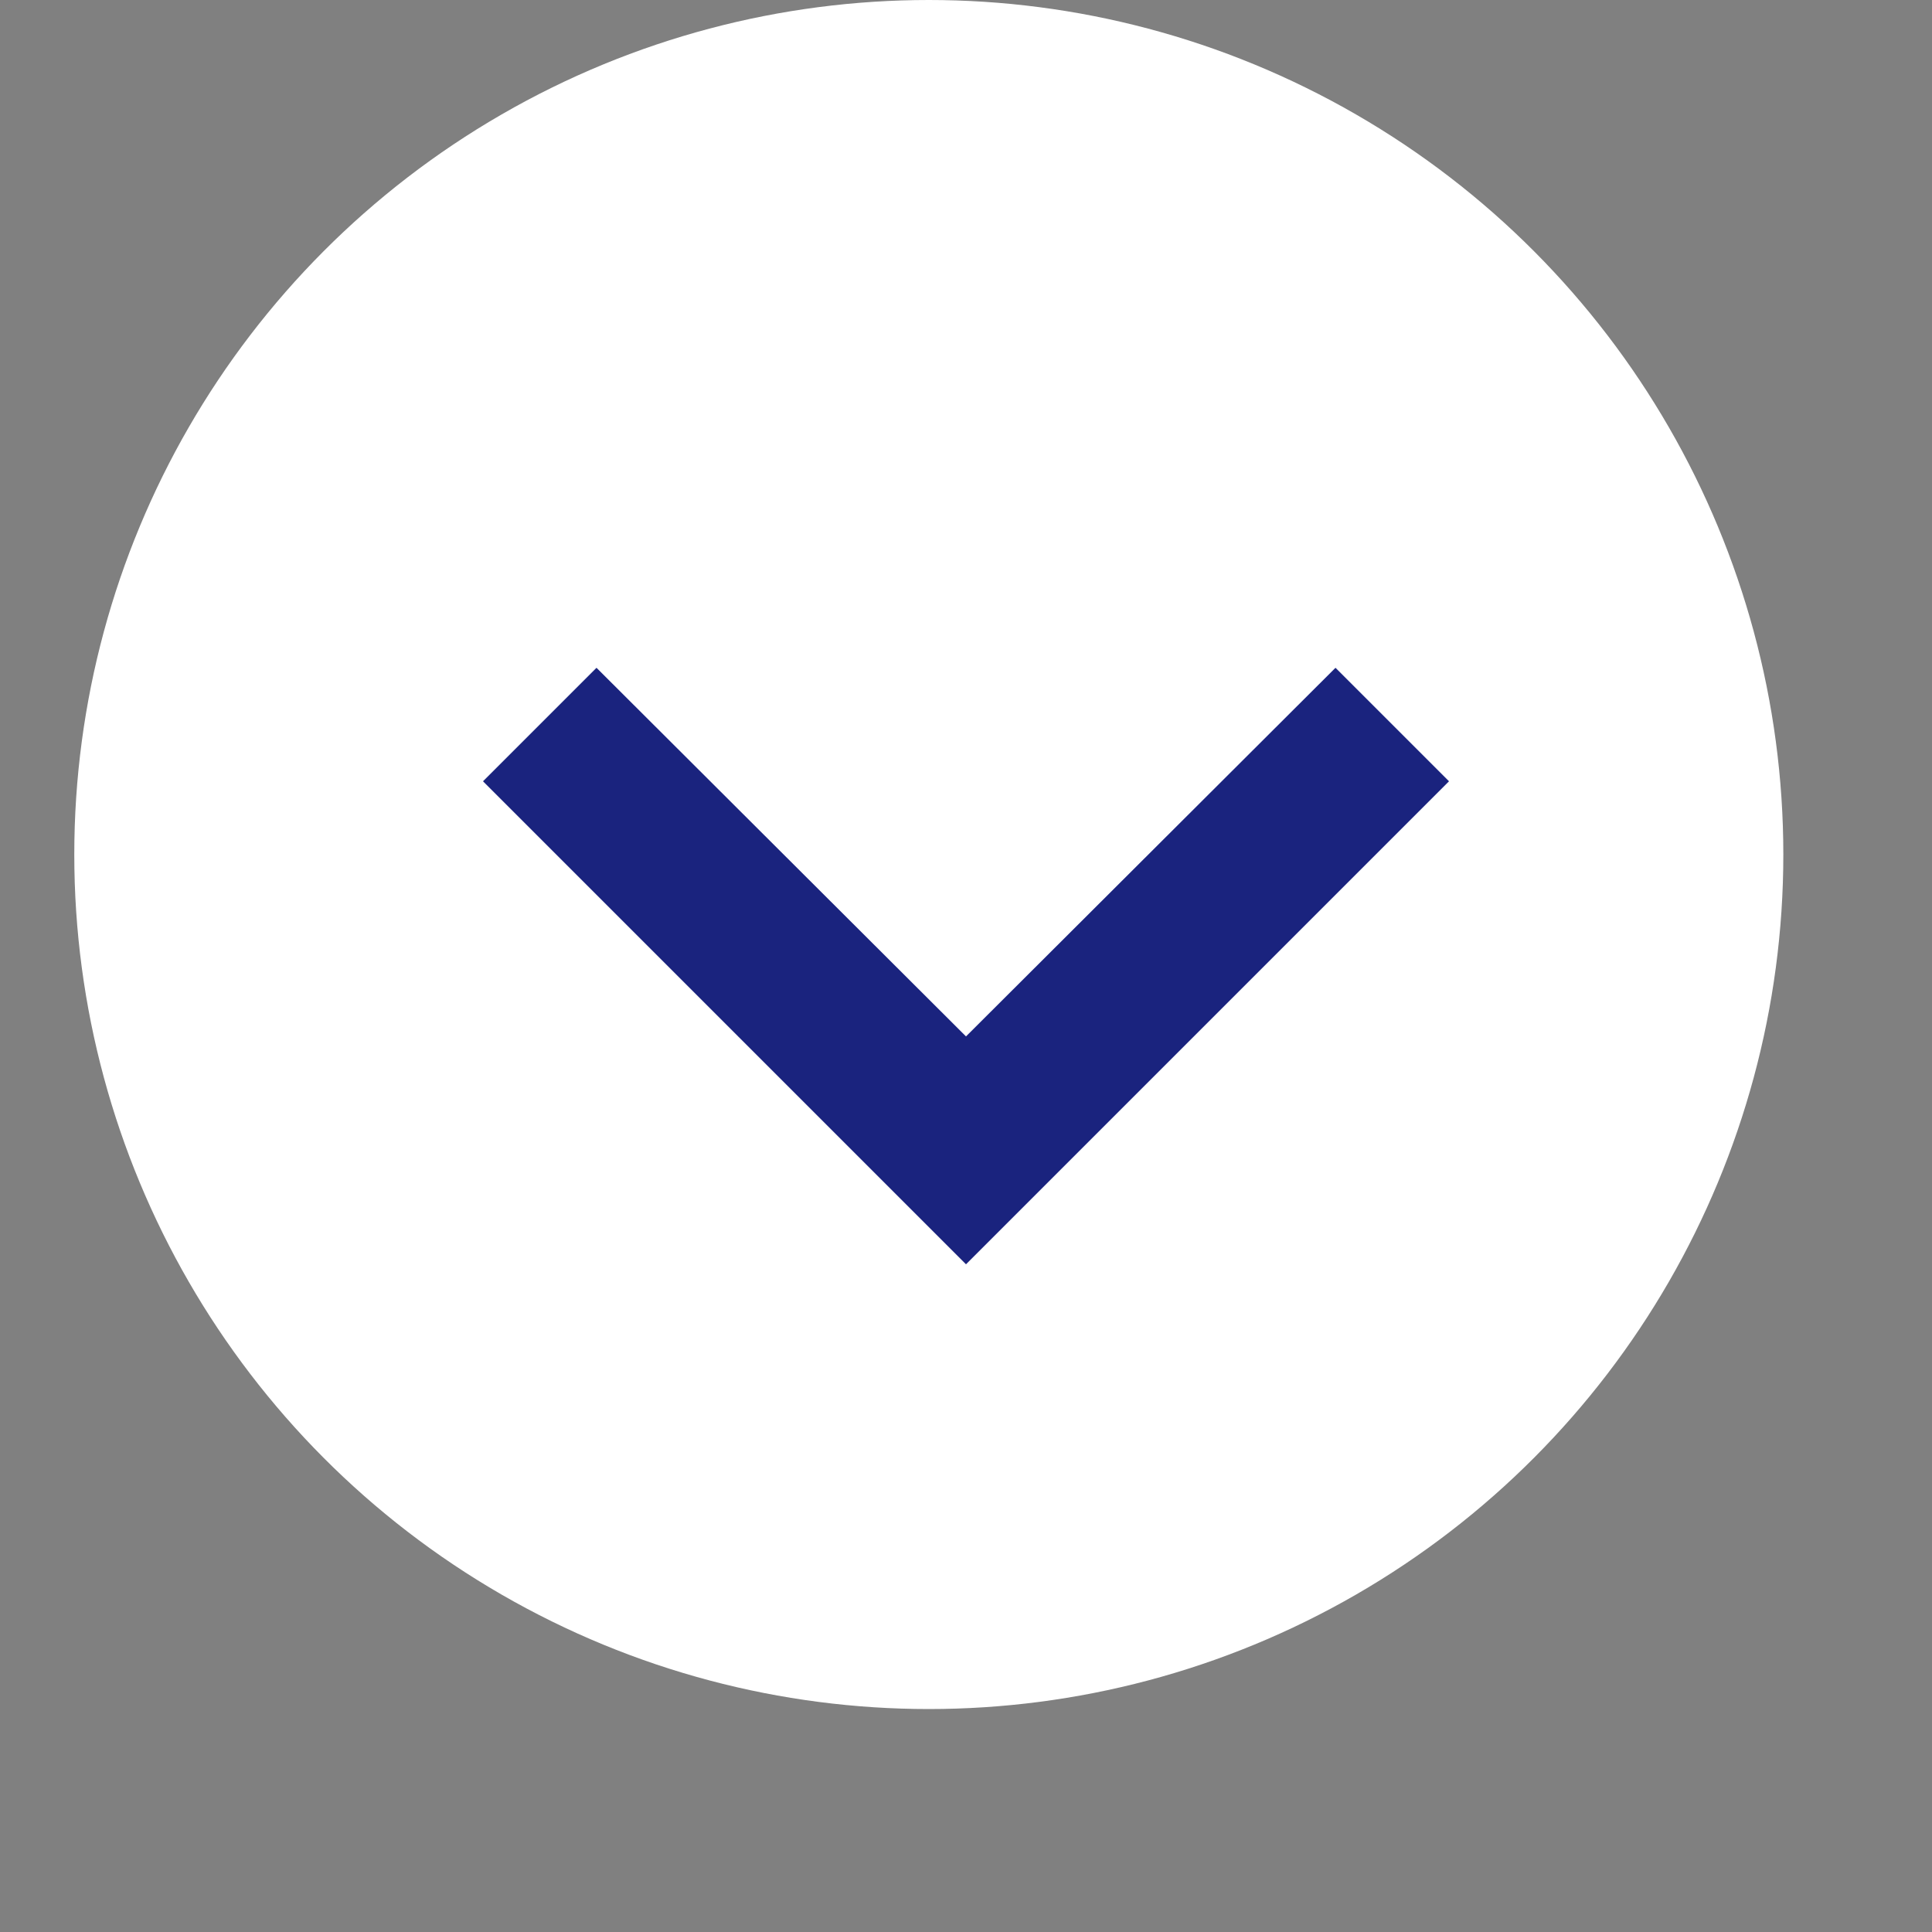 <svg width="20" height="20" viewBox="0 0 20 20" fill="none" xmlns="http://www.w3.org/2000/svg">
<rect x="0" y="0" width="20" height="20" fill="#808080" stroke="none"/>
<circle cx="9.615" cy="8.846" r="8.846" fill="white"/>
<path d="M13.825 6.913L10 10.729L6.175 6.913L5 8.088L10 13.088L15 8.088L13.825 6.913Z" fill="#1A237E"/>
</svg>

